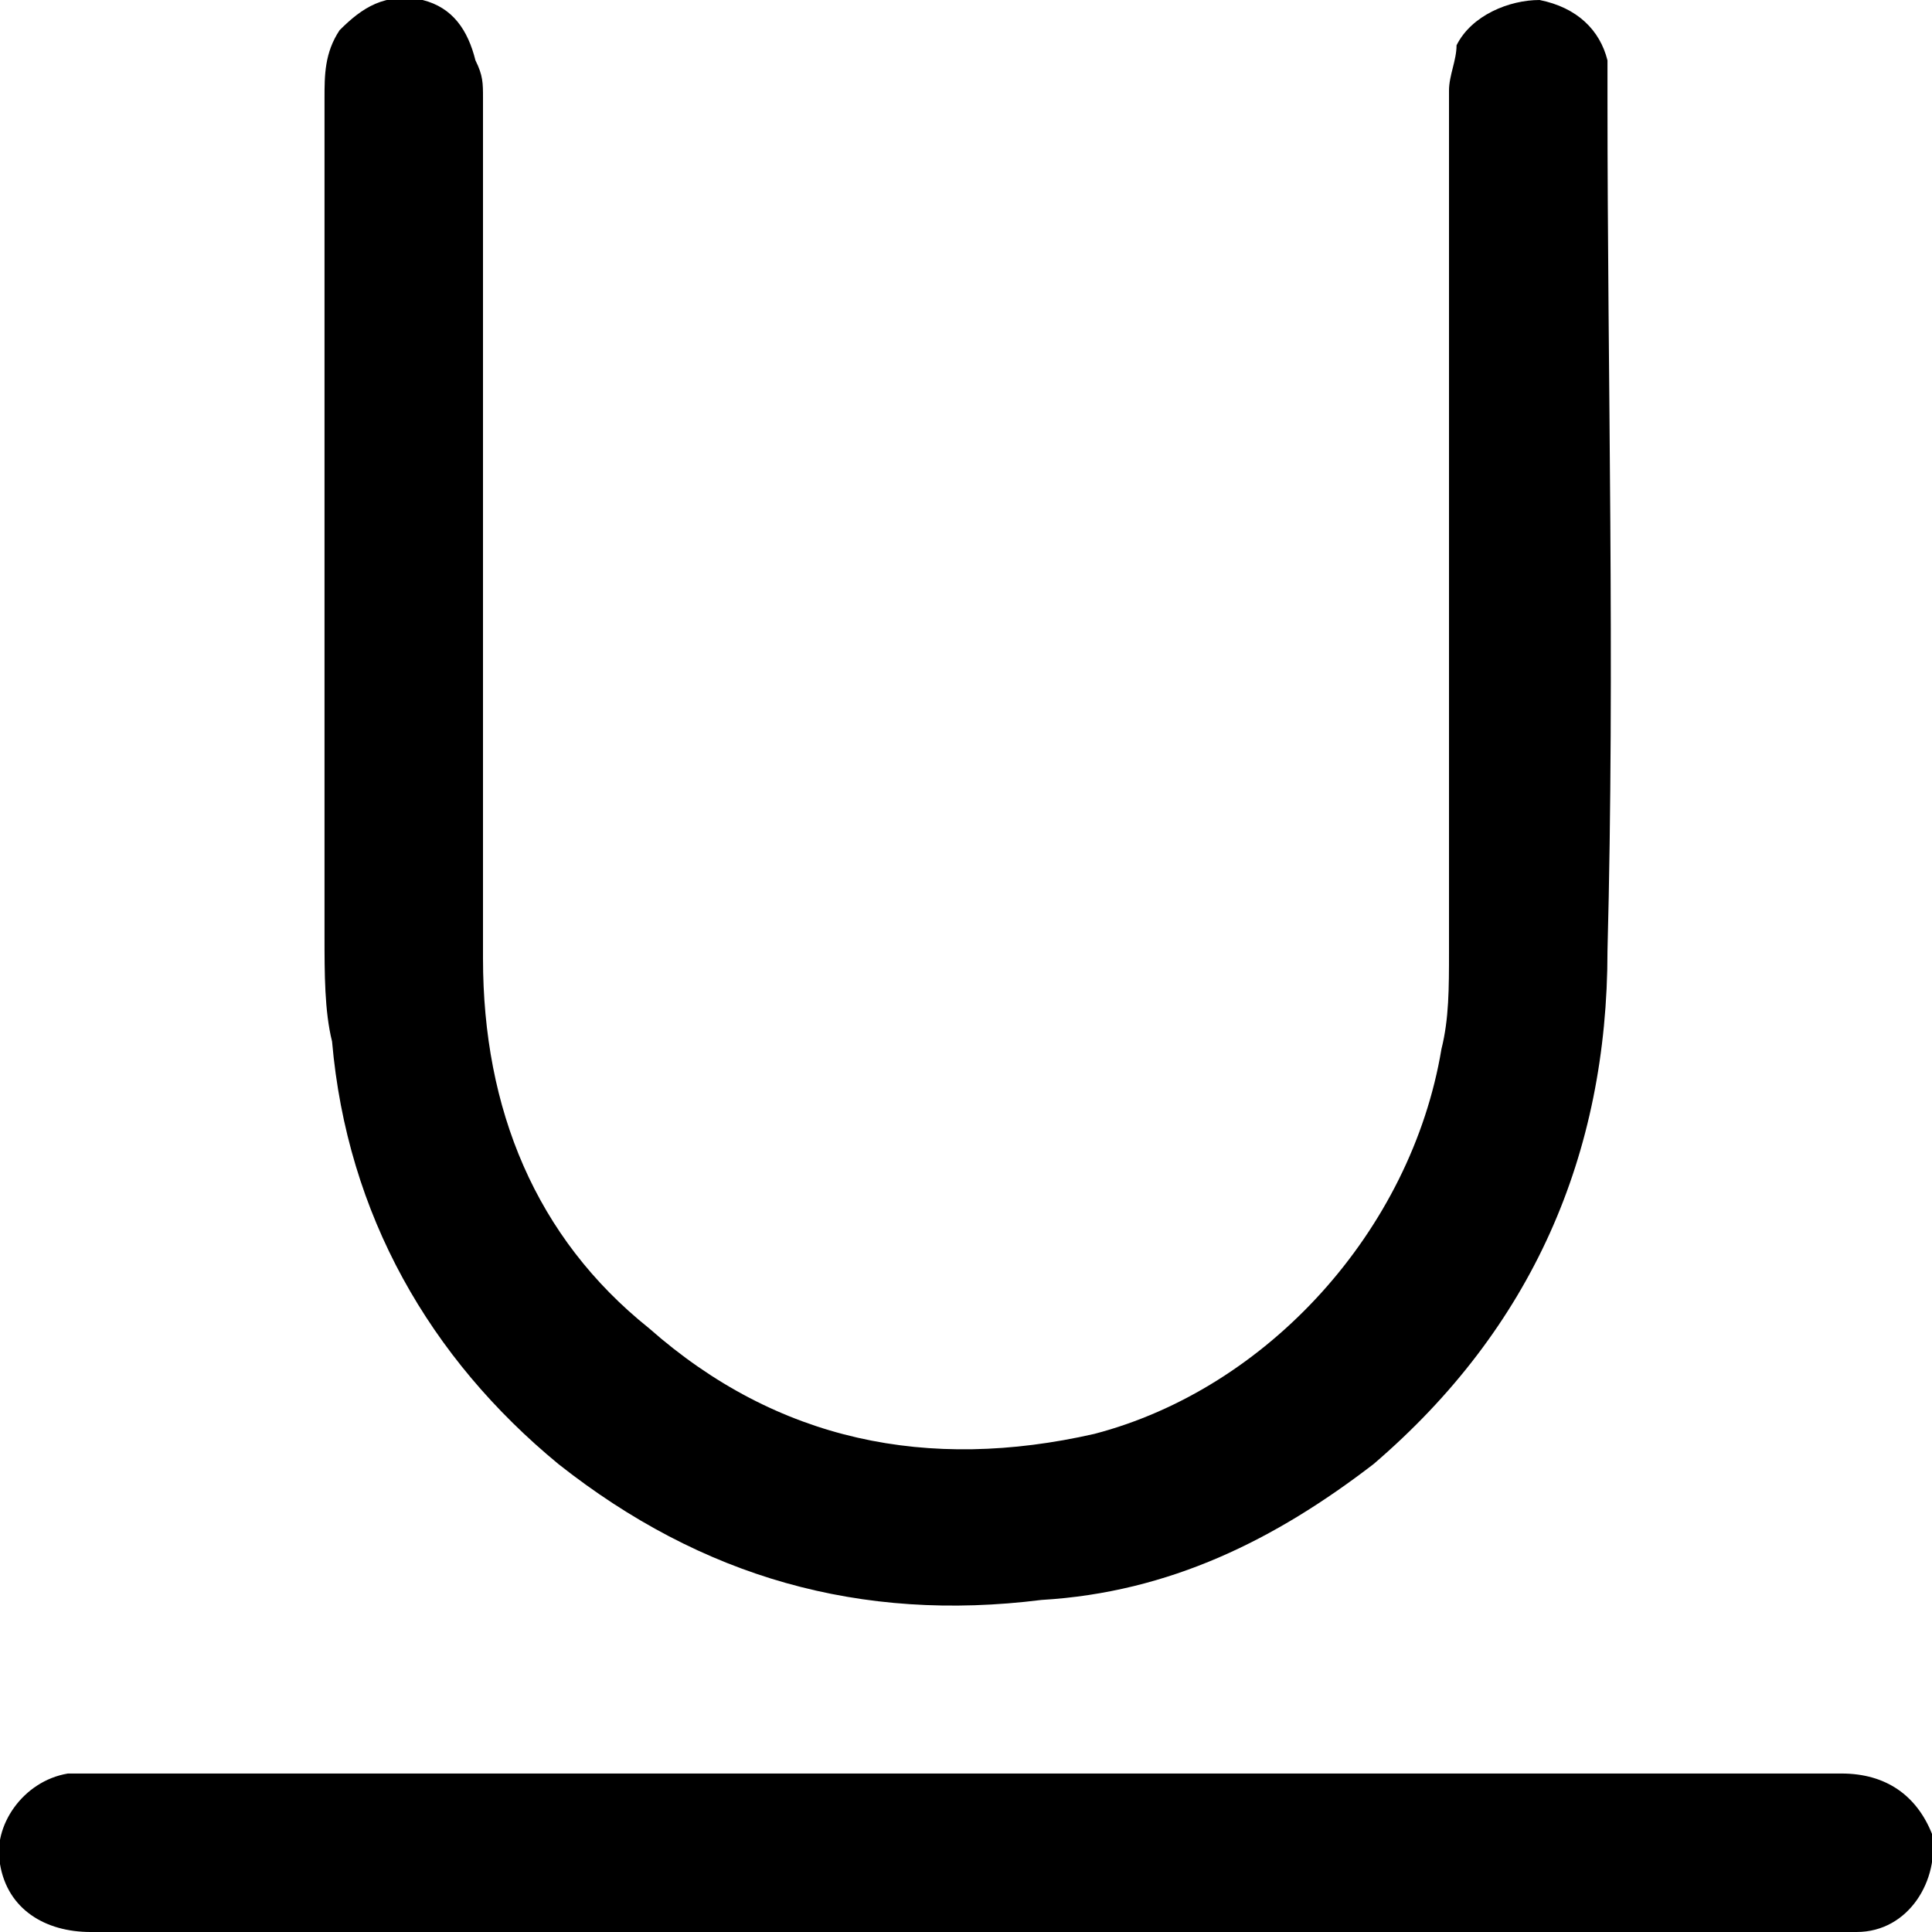 <svg xmlns="http://www.w3.org/2000/svg" viewBox="0 0 256 256"><path d="M192 72v54c0 5 0 9-1 13-4 24-23 45-46 51-22 5-42 1-59-14-15-12-22-29-22-49V13c0-2 0-3-1-5-1-4-3-7-7-8-5-1-8 1-11 4-2 3-2 6-2 9v111c0 5 0 10 1 14 2 23 13 42 30 56 19 15 40 21 64 18 17-1 31-8 44-18 21-18 31-41 31-68 1-38 0-76 0-113V8c-1-4-4-7-9-8-4 0-9 2-11 6 0 2-1 4-1 6v60zm-64 163H13 9c-6 1-10 7-9 12 1 6 6 9 12 9h232 2c7 0 11-7 10-13-2-5-6-8-12-8H128z"/></svg>